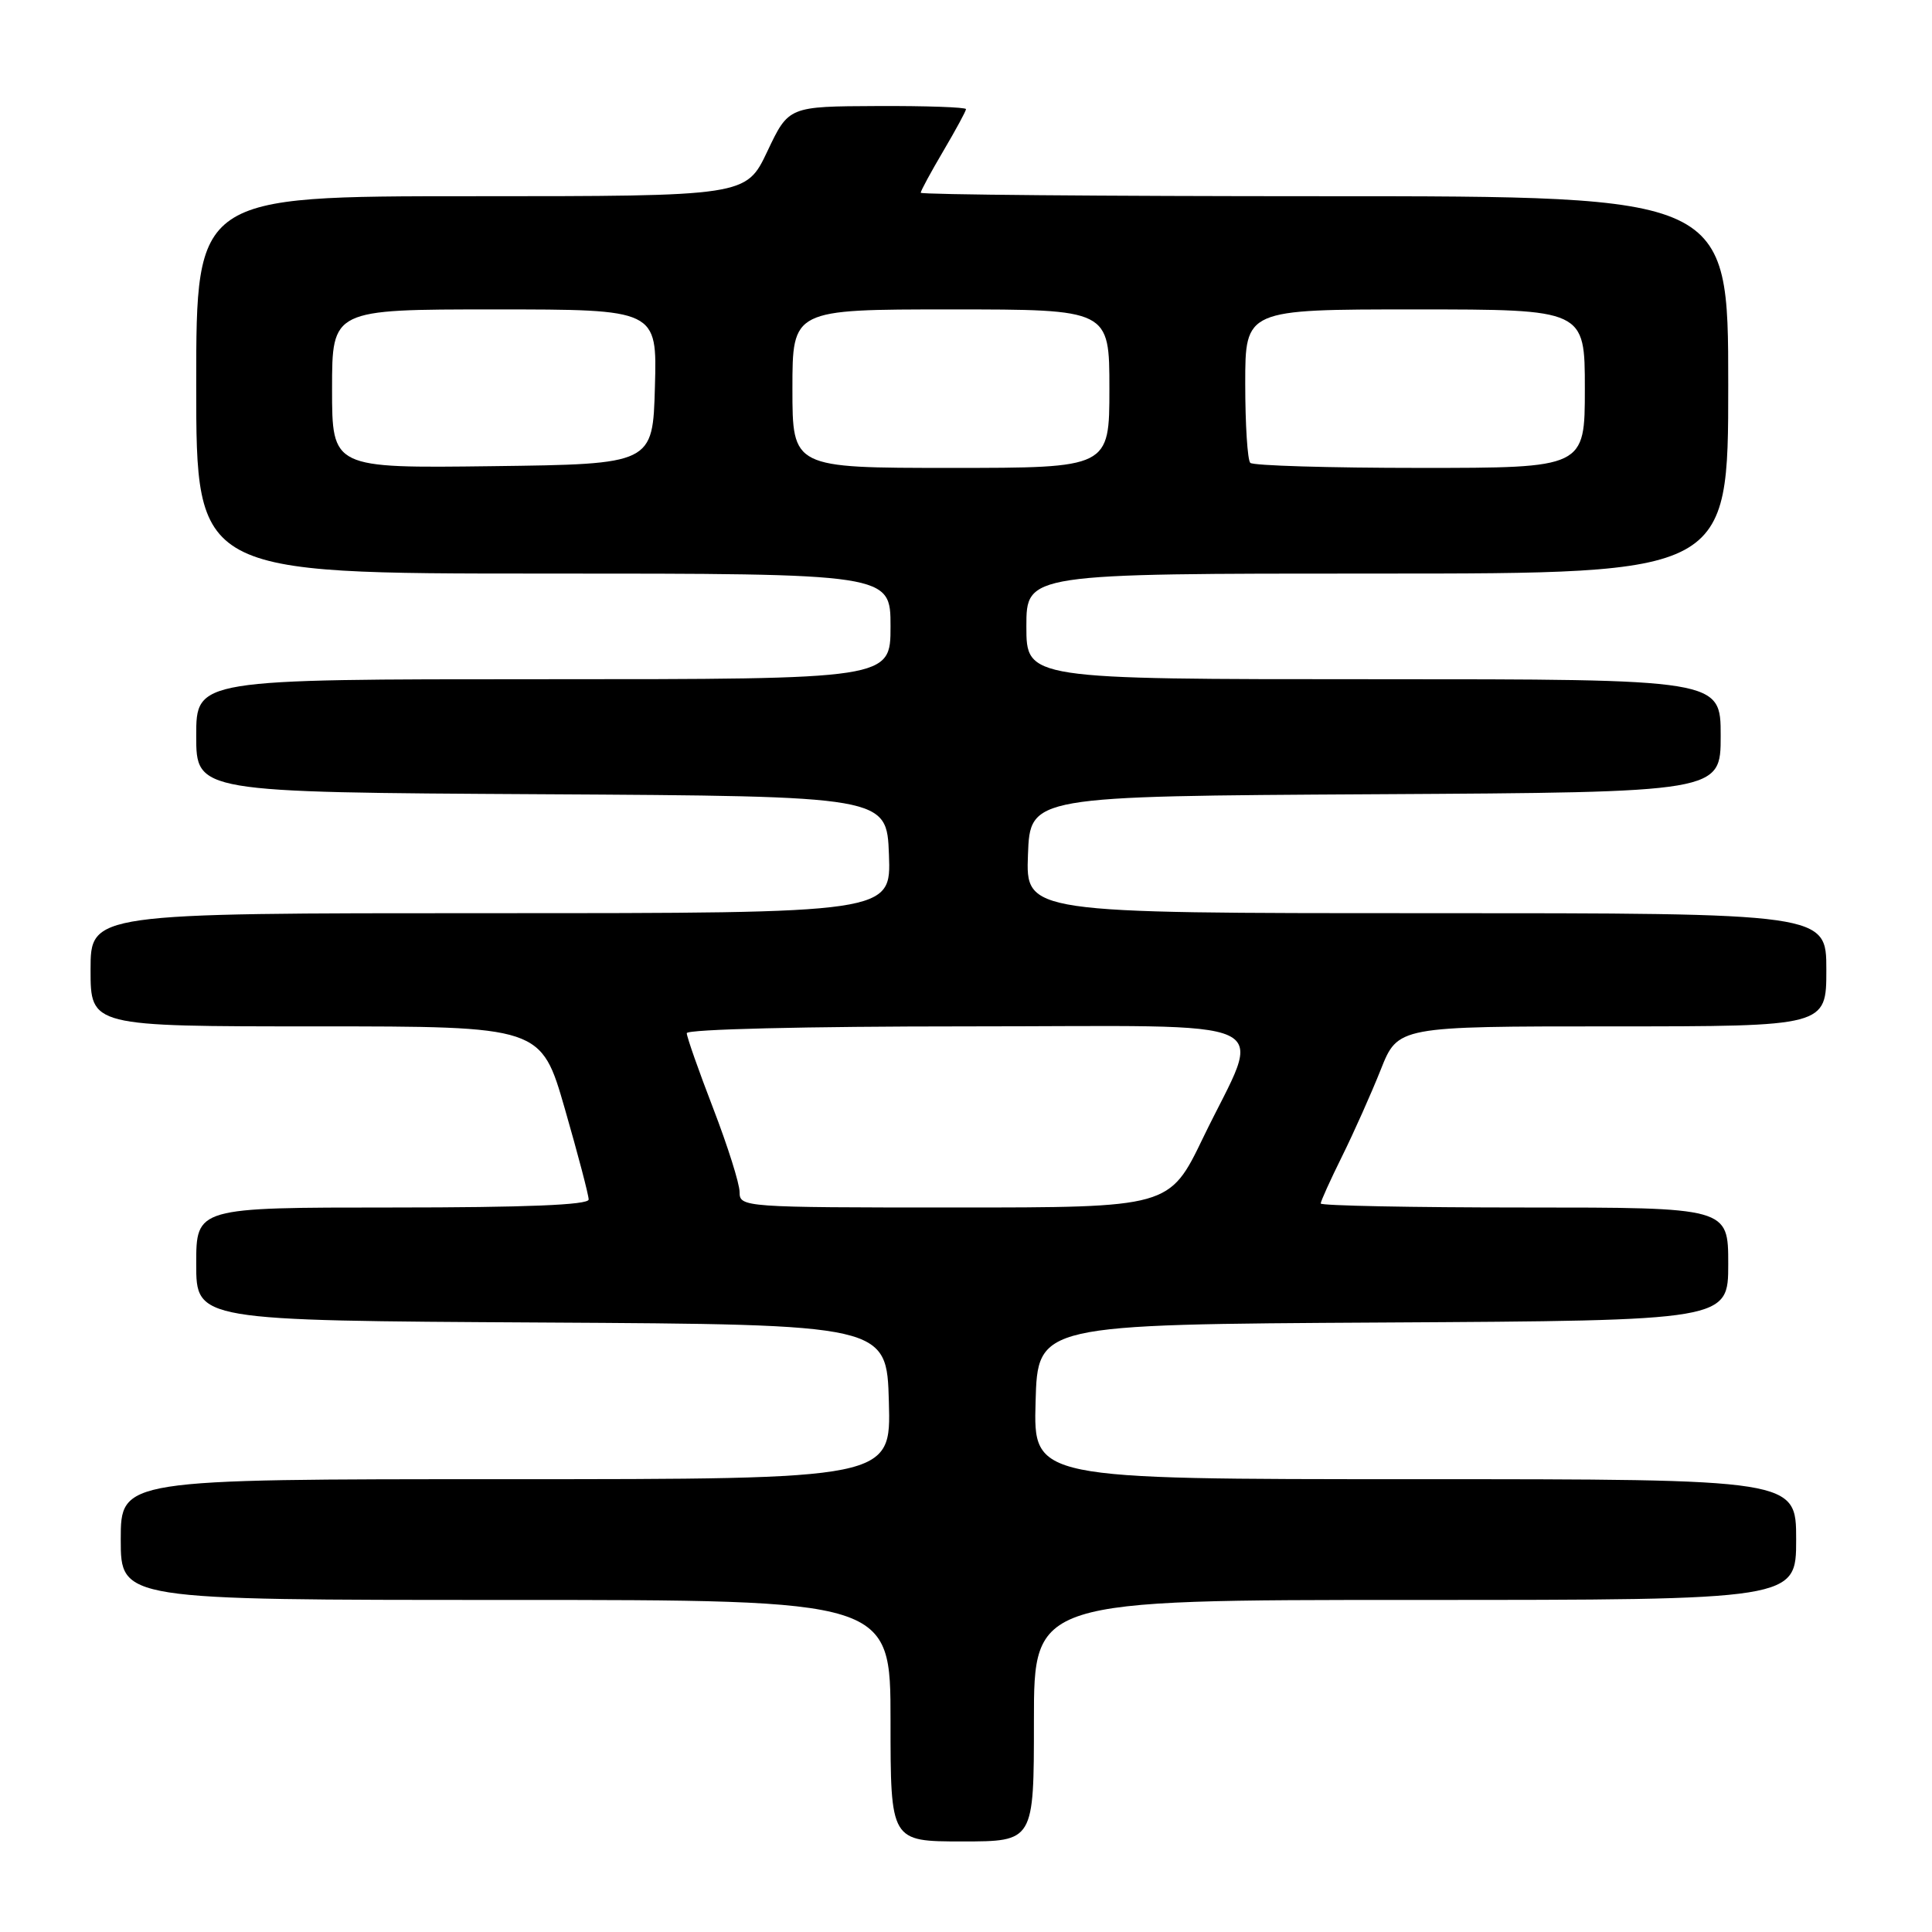 <?xml version="1.0" encoding="UTF-8" standalone="no"?>
<!DOCTYPE svg PUBLIC "-//W3C//DTD SVG 1.1//EN" "http://www.w3.org/Graphics/SVG/1.1/DTD/svg11.dtd" >
<svg xmlns="http://www.w3.org/2000/svg" xmlns:xlink="http://www.w3.org/1999/xlink" version="1.1" viewBox="0 0 256 256">
 <g >
 <path fill="currentColor"
d=" M 137.00 228.00 C 137.00 212.00 137.00 212.00 187.50 212.00 C 238.00 212.00 238.00 212.00 238.00 204.00 C 238.00 196.00 238.00 196.00 187.47 196.00 C 136.93 196.00 136.93 196.00 137.22 185.75 C 137.50 175.50 137.50 175.50 183.25 175.24 C 229.00 174.98 229.00 174.98 229.00 167.49 C 229.00 160.00 229.00 160.00 202.00 160.00 C 187.15 160.00 175.00 159.76 175.00 159.47 C 175.00 159.18 176.27 156.37 177.83 153.22 C 179.39 150.07 181.69 144.91 182.95 141.75 C 185.23 136.00 185.23 136.00 213.62 136.00 C 242.00 136.00 242.00 136.00 242.00 128.50 C 242.00 121.00 242.00 121.00 188.96 121.00 C 135.92 121.00 135.92 121.00 136.21 113.25 C 136.50 105.50 136.50 105.50 182.25 105.24 C 228.00 104.98 228.00 104.98 228.00 97.49 C 228.00 90.00 228.00 90.00 182.00 90.00 C 136.00 90.00 136.00 90.00 136.00 83.00 C 136.00 76.00 136.00 76.00 182.50 76.00 C 229.00 76.00 229.00 76.00 229.00 51.00 C 229.00 26.00 229.00 26.00 175.50 26.00 C 146.07 26.00 122.00 25.79 122.00 25.54 C 122.00 25.29 123.35 22.80 125.00 20.00 C 126.65 17.20 128.00 14.71 128.00 14.46 C 128.00 14.21 122.71 14.02 116.25 14.05 C 104.50 14.10 104.50 14.10 101.68 20.05 C 98.86 26.00 98.86 26.00 62.43 26.00 C 26.00 26.00 26.00 26.00 26.00 51.00 C 26.00 76.00 26.00 76.00 72.00 76.00 C 118.00 76.00 118.00 76.00 118.00 83.00 C 118.00 90.00 118.00 90.00 72.00 90.00 C 26.00 90.00 26.00 90.00 26.00 97.49 C 26.00 104.98 26.00 104.98 71.75 105.24 C 117.50 105.50 117.50 105.50 117.79 113.25 C 118.08 121.00 118.08 121.00 65.04 121.00 C 12.00 121.00 12.00 121.00 12.00 128.50 C 12.00 136.00 12.00 136.00 41.85 136.00 C 71.70 136.00 71.70 136.00 74.85 146.94 C 76.58 152.95 78.00 158.35 78.00 158.94 C 78.00 159.66 69.69 160.00 52.00 160.00 C 26.00 160.00 26.00 160.00 26.00 167.49 C 26.00 174.98 26.00 174.98 71.75 175.24 C 117.50 175.50 117.50 175.50 117.78 185.75 C 118.07 196.00 118.07 196.00 67.03 196.00 C 16.00 196.00 16.00 196.00 16.00 204.00 C 16.00 212.00 16.00 212.00 67.00 212.00 C 118.00 212.00 118.00 212.00 118.00 228.00 C 118.00 244.00 118.00 244.00 127.50 244.00 C 137.00 244.00 137.00 244.00 137.00 228.00 Z  M 98.00 157.96 C 98.00 156.84 96.42 151.85 94.50 146.86 C 92.58 141.88 91.00 137.39 91.00 136.90 C 91.00 136.38 106.80 136.00 128.11 136.00 C 170.92 136.00 167.36 134.32 159.42 150.75 C 154.96 160.00 154.96 160.00 126.48 160.00 C 98.49 160.00 98.00 159.96 98.00 157.96 Z  M 44.00 51.52 C 44.00 41.00 44.00 41.00 65.53 41.00 C 87.07 41.00 87.07 41.00 86.78 51.25 C 86.50 61.50 86.50 61.50 65.25 61.77 C 44.00 62.04 44.00 62.04 44.00 51.52 Z  M 105.00 51.50 C 105.00 41.00 105.00 41.00 126.00 41.00 C 147.00 41.00 147.00 41.00 147.00 51.50 C 147.00 62.00 147.00 62.00 126.00 62.00 C 105.00 62.00 105.00 62.00 105.00 51.50 Z  M 165.67 61.33 C 165.30 60.97 165.00 56.24 165.00 50.83 C 165.00 41.00 165.00 41.00 187.50 41.00 C 210.00 41.00 210.00 41.00 210.00 51.50 C 210.00 62.00 210.00 62.00 188.17 62.00 C 176.16 62.00 166.03 61.70 165.67 61.33 Z "/>
</g>
</svg>
